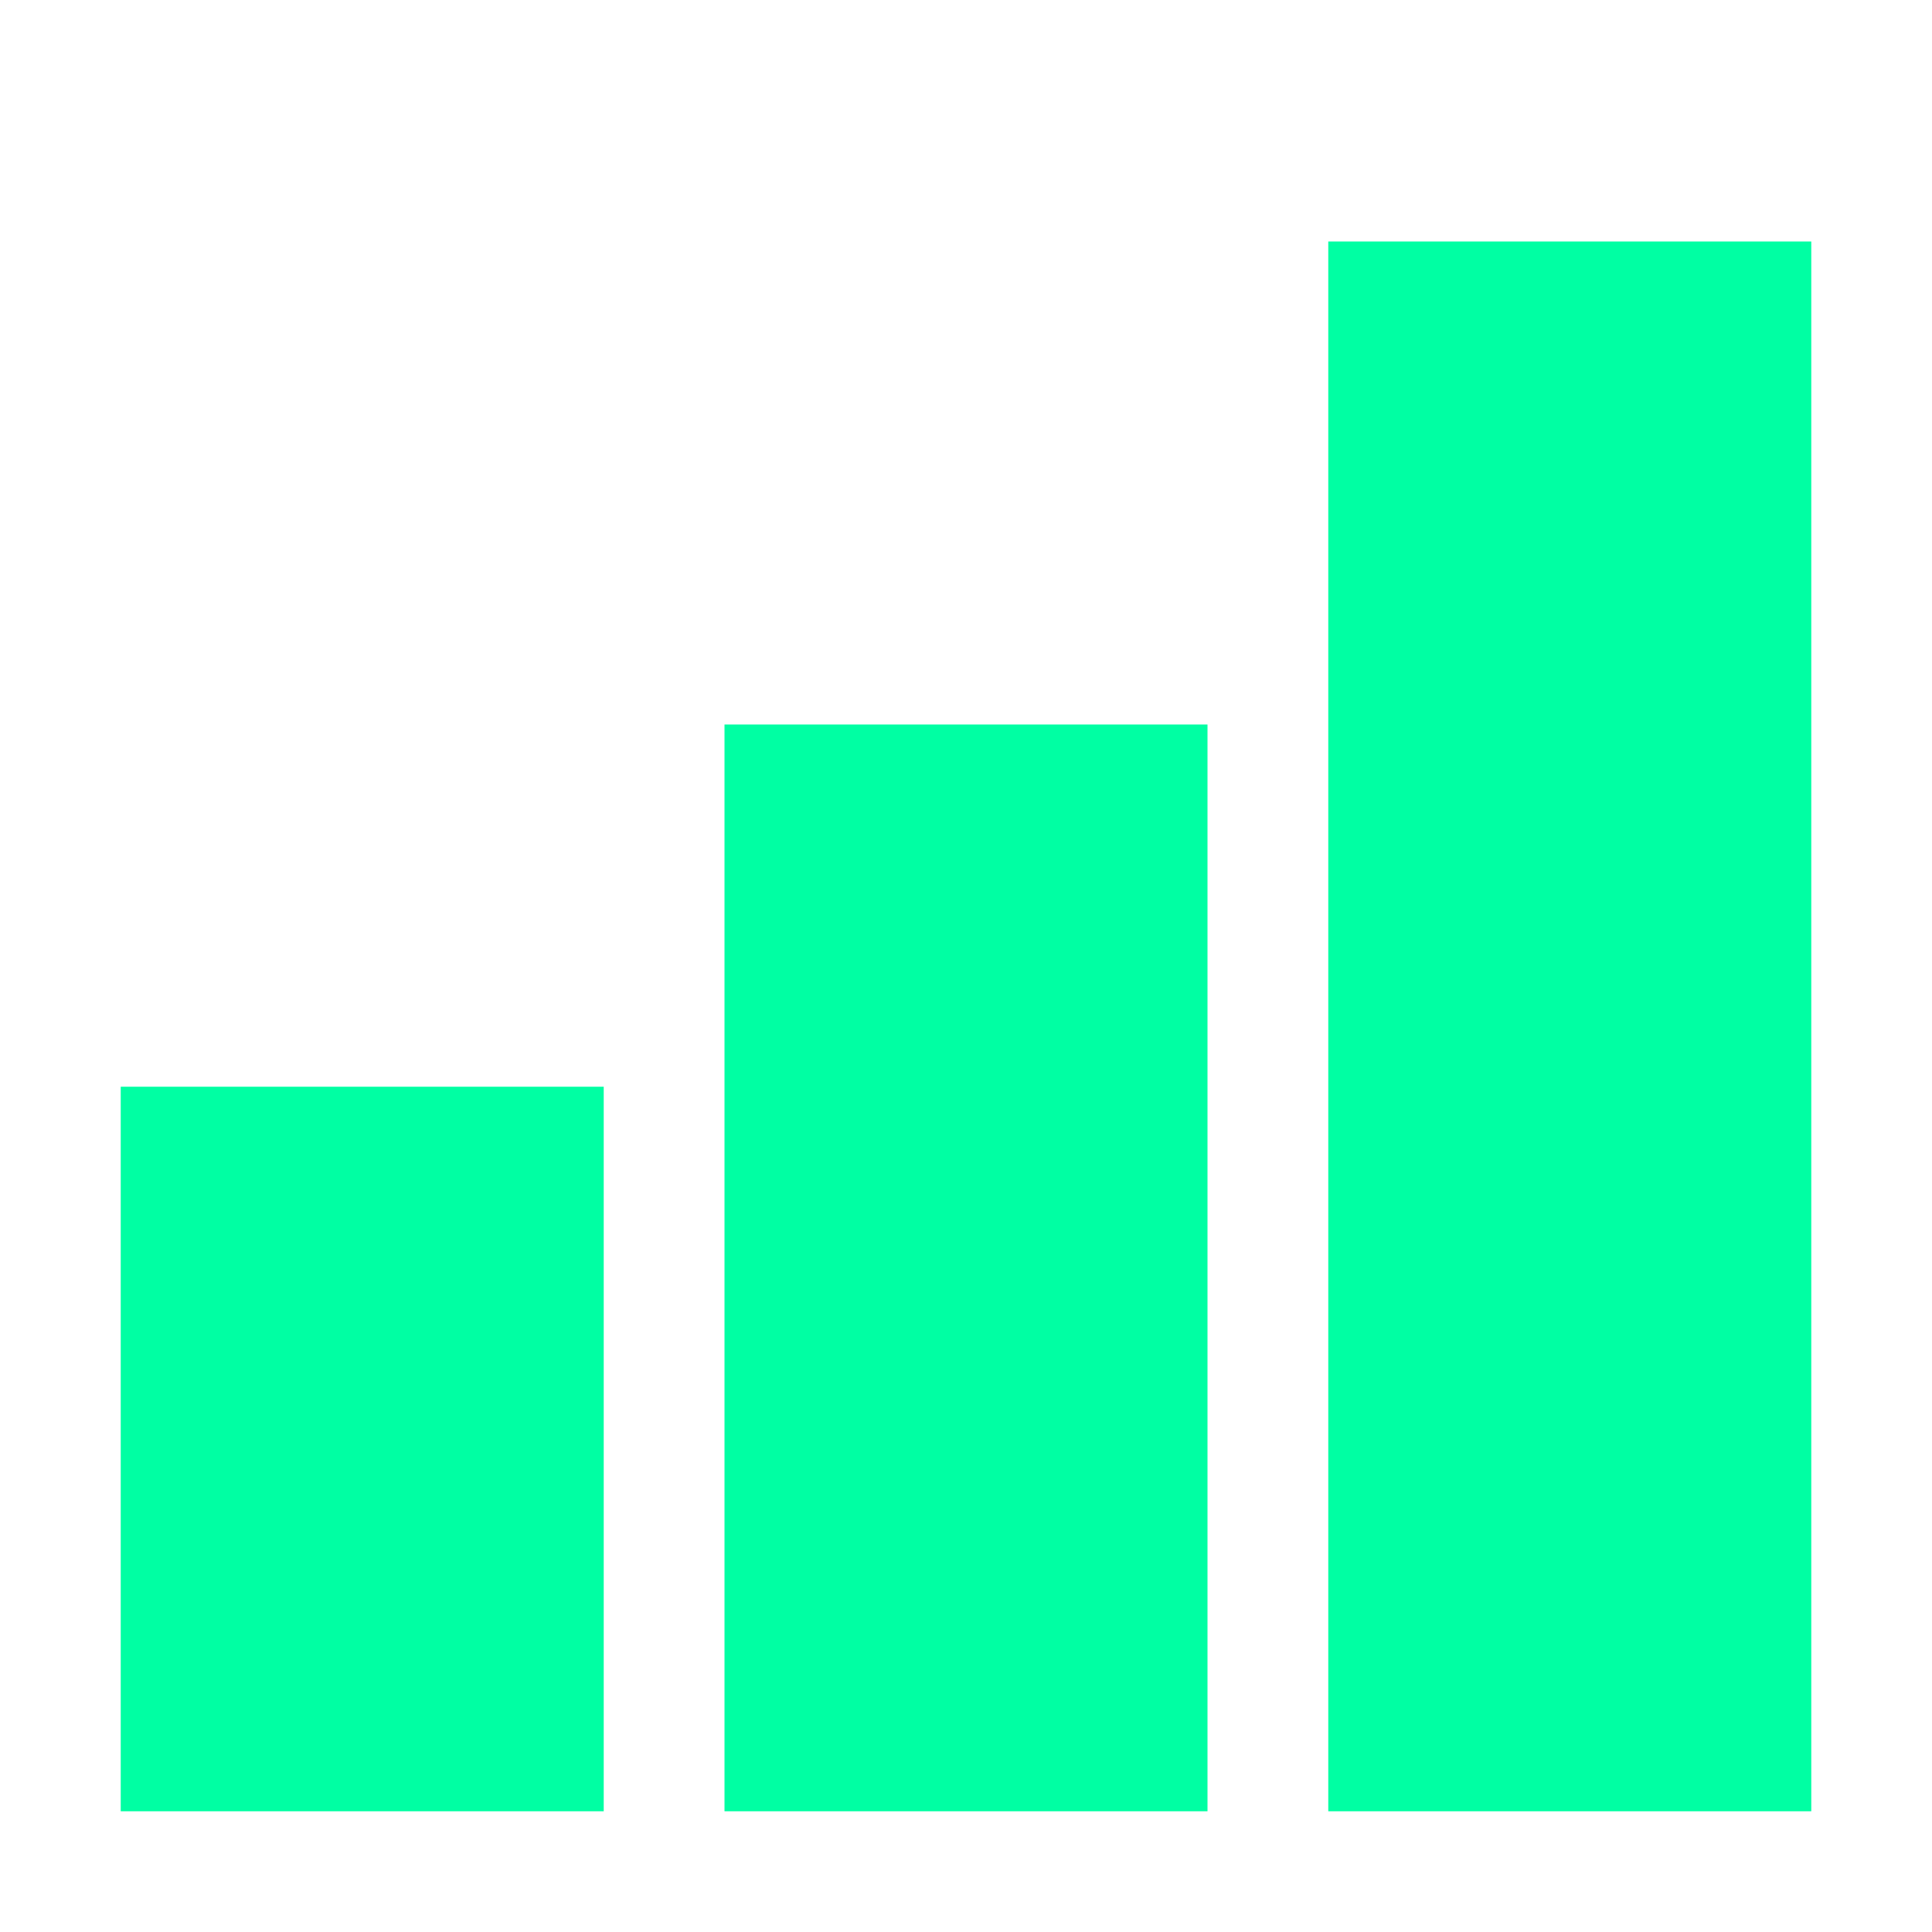 <?xml version="1.0" encoding="UTF-8" standalone="no"?><svg width='41' height='41' viewBox='0 0 41 41' fill='none' xmlns='http://www.w3.org/2000/svg'>
<path d='M38.438 38.438H28.188V5.125H38.438V38.438ZM25.625 38.438H15.375V15.375H25.625V38.438ZM12.812 38.438H2.562V23.062H12.812V38.438Z' fill='#00FFA3'/>
</svg>
